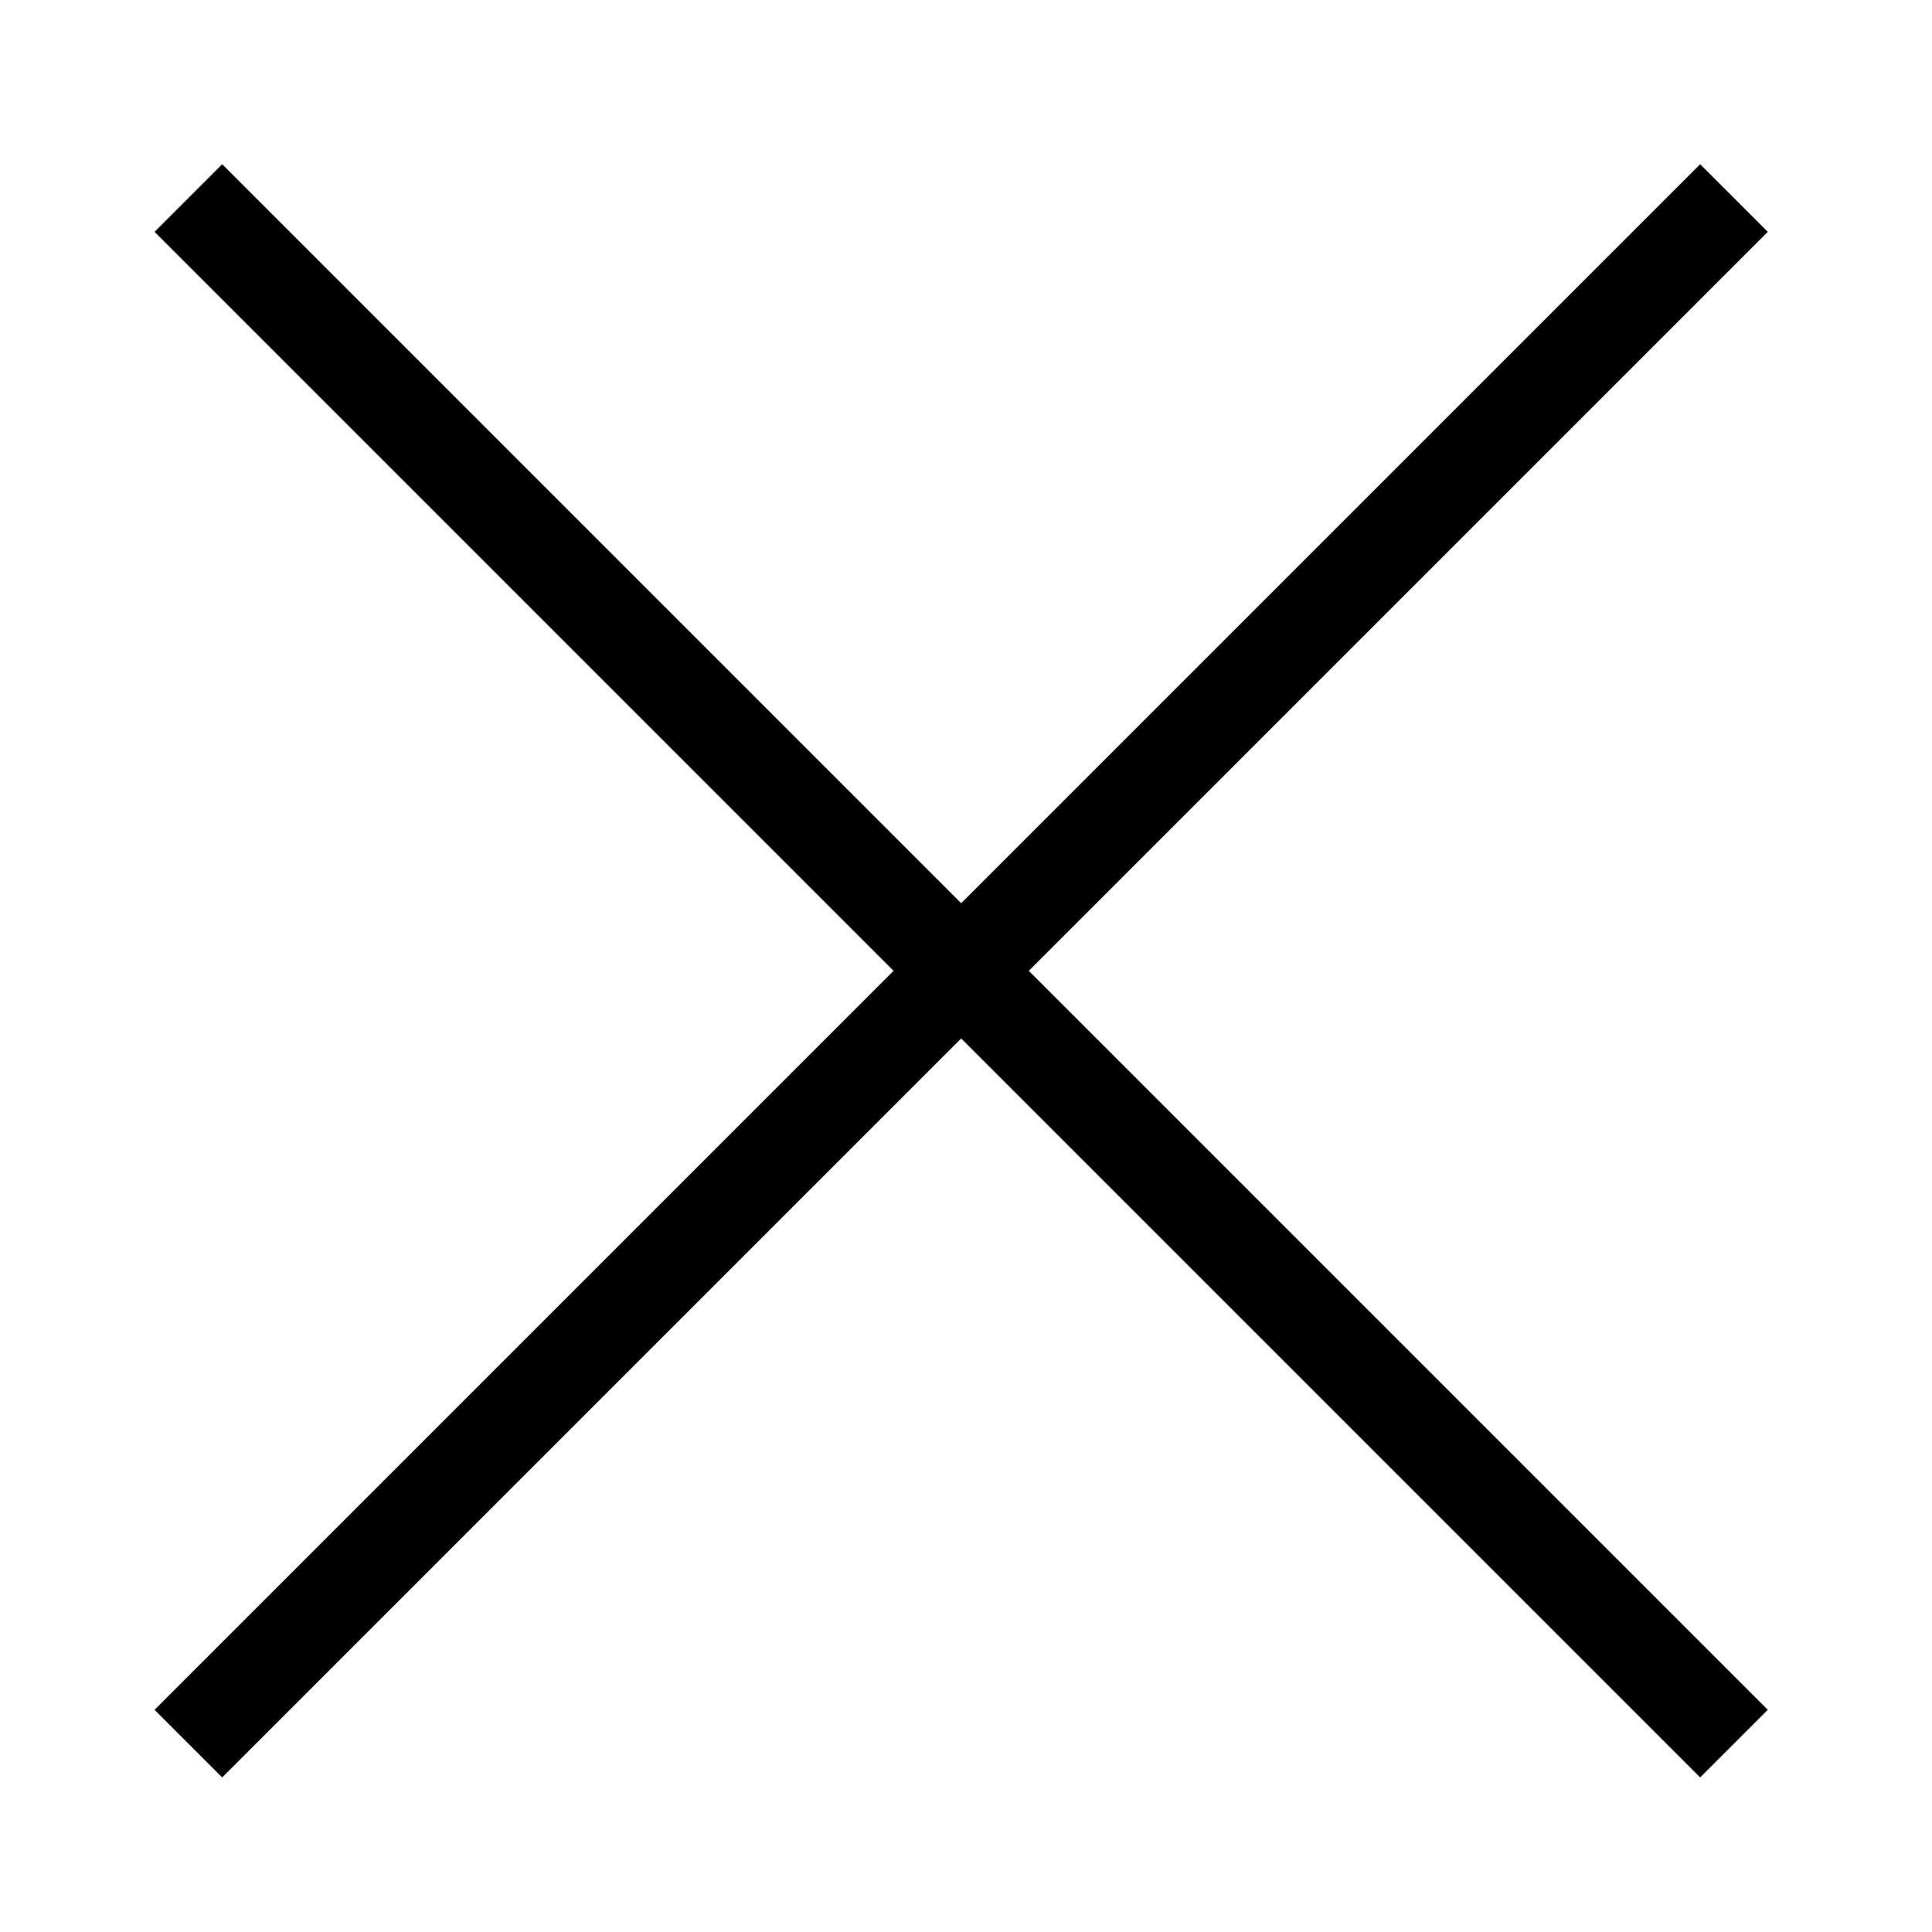 <?xml version="1.0" encoding="UTF-8" standalone="no"?>
<svg
   xmlns:dc="http://purl.org/dc/elements/1.1/"
   xmlns:cc="http://creativecommons.org/ns#"
   xmlns:rdf="http://www.w3.org/1999/02/22-rdf-syntax-ns#"
   xmlns:svg="http://www.w3.org/2000/svg"
   xmlns="http://www.w3.org/2000/svg"
   viewBox="0 0 20 20"
   height="20"
   width="20"
   version="1.1"
   id="svg4693">
  <defs
     id="defs4697" />
  <path
     id="path1747"
     d="M 2.3,1.7 1.6,2.4 l 16,16 0.7,-0.7 z" />
  <path
     id="path1749"
     d="m 17.6,1.7 -16,16 0.7,0.7 16,-16 z" />
</svg>
